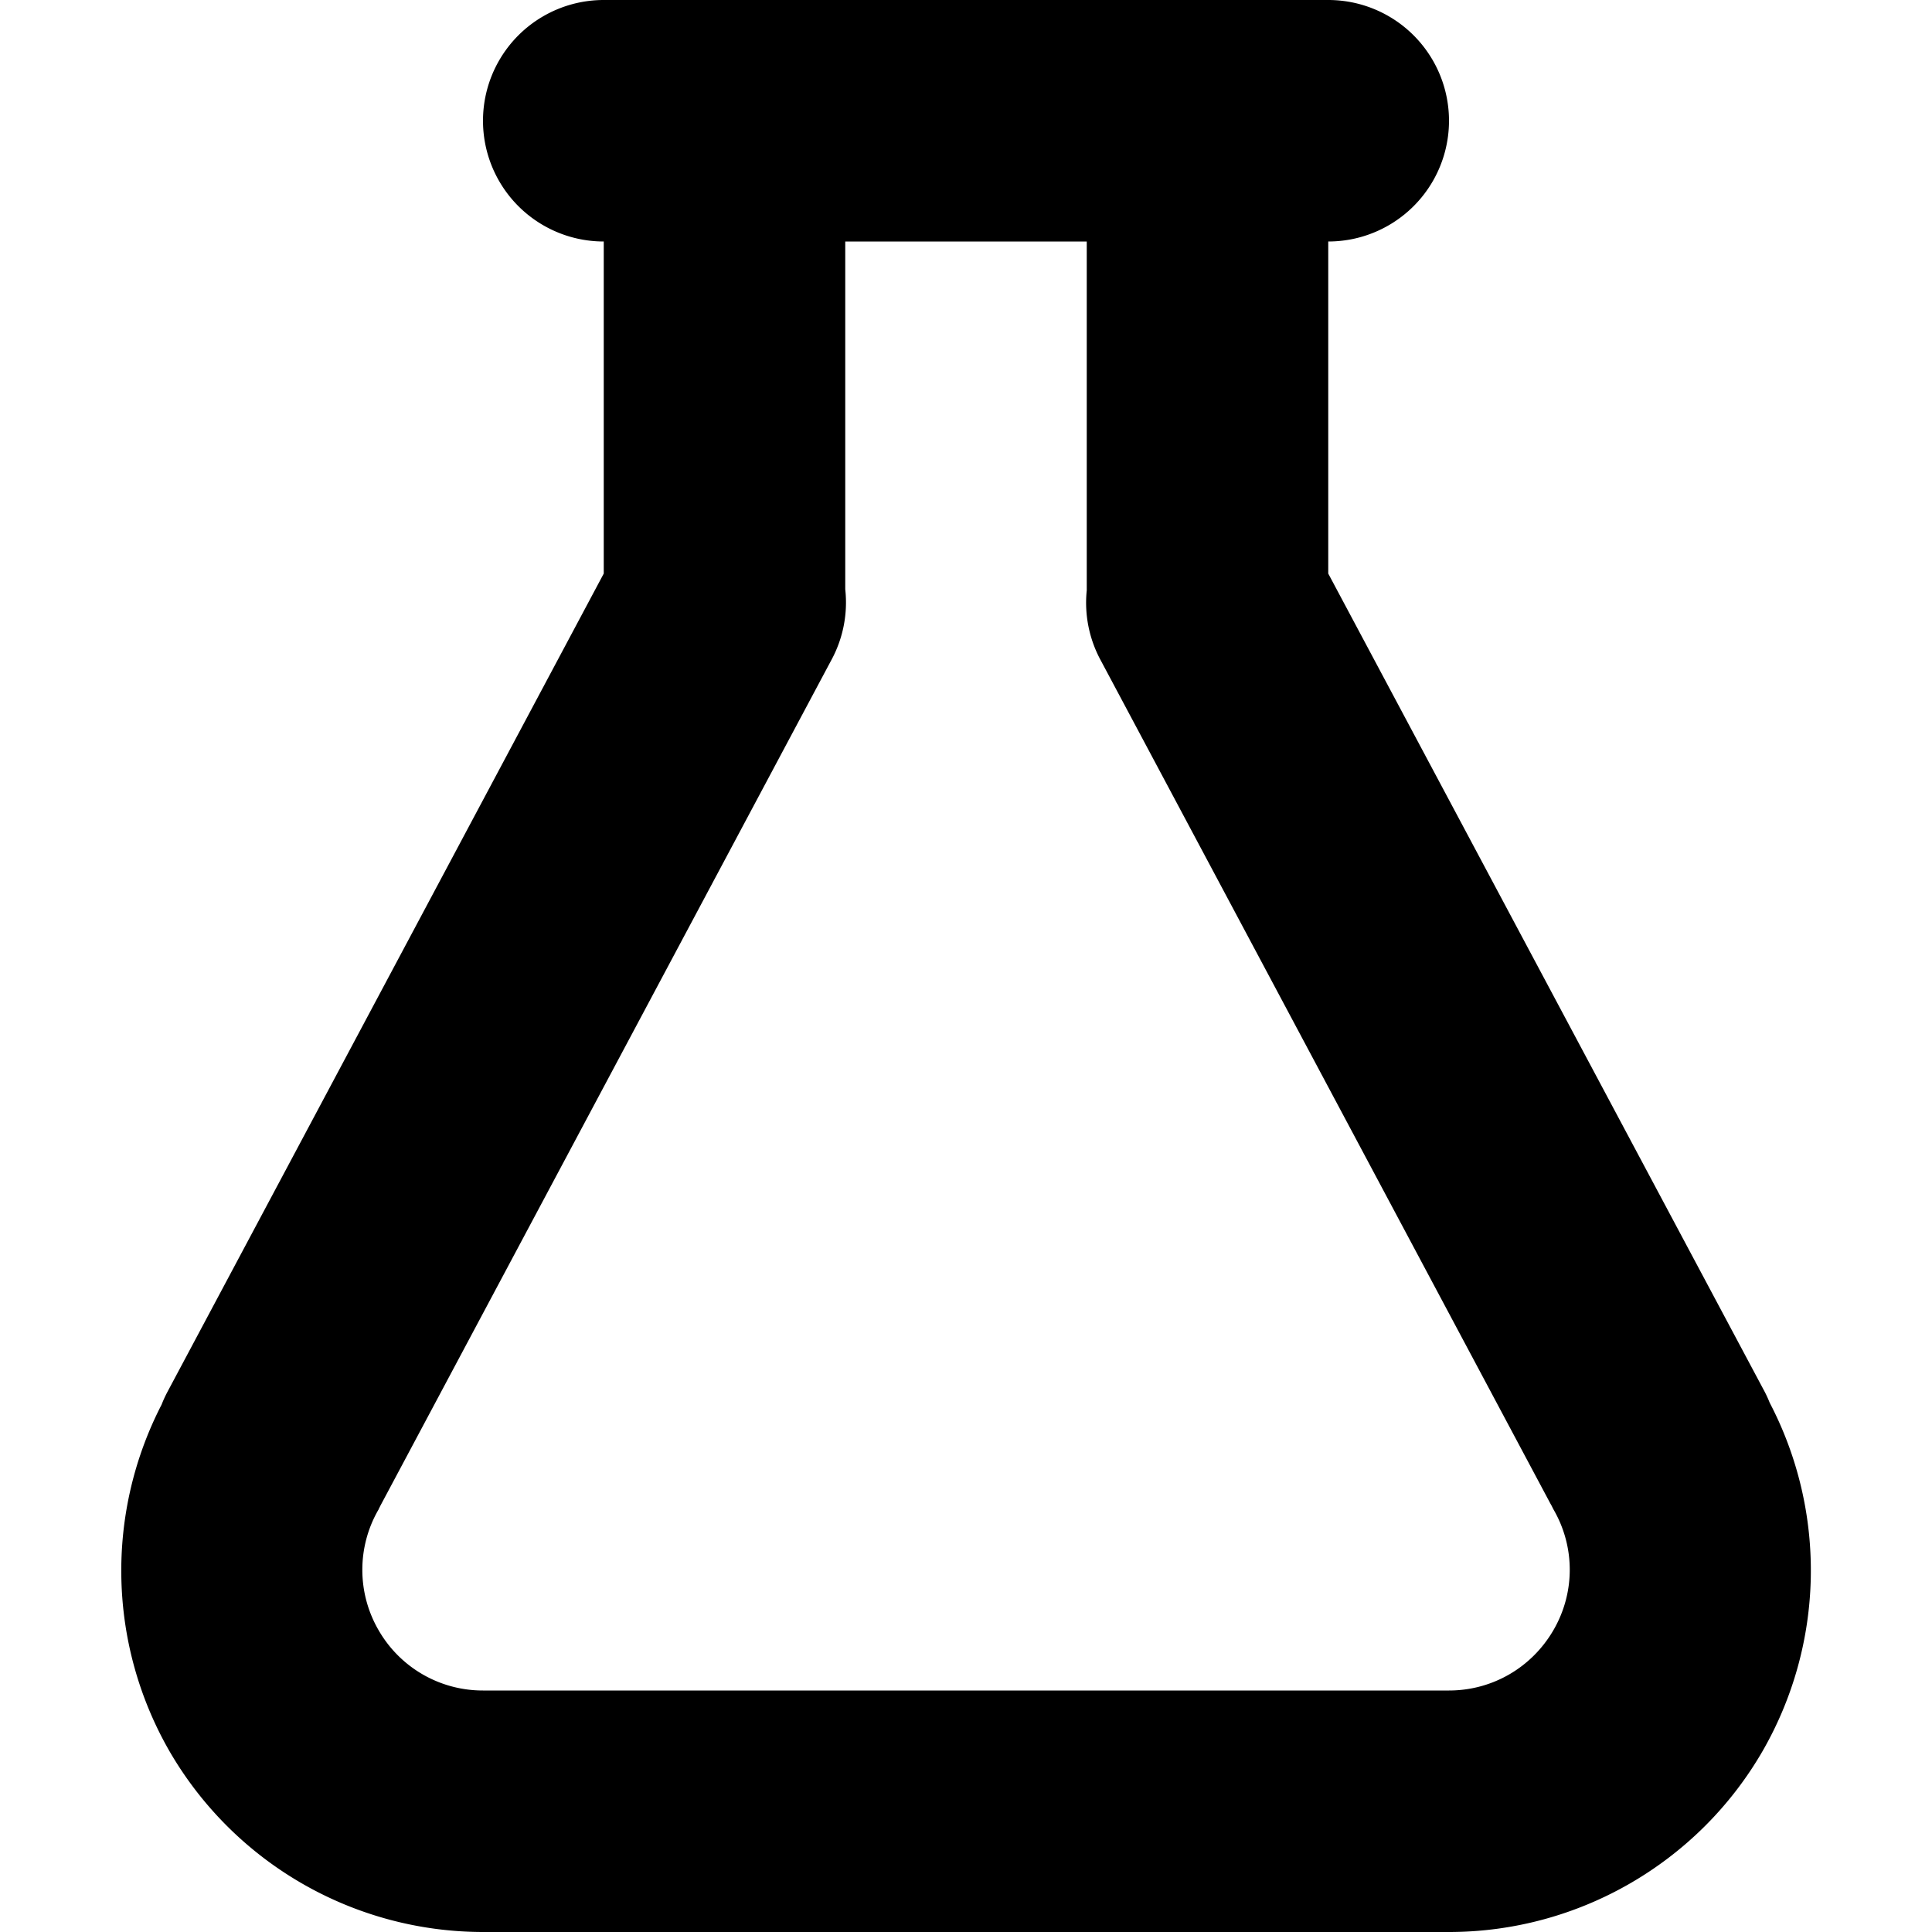 <svg xmlns="http://www.w3.org/2000/svg" width="16" height="16">
    <path style="line-height:normal;font-variant-ligatures:normal;font-variant-position:normal;font-variant-caps:normal;font-variant-numeric:normal;font-variant-alternates:normal;font-feature-settings:normal;text-indent:0;text-align:start;text-decoration-line:none;text-decoration-style:solid;text-decoration-color:#000;text-transform:none;text-orientation:mixed;shape-padding:0;isolation:auto;mix-blend-mode:normal" d="M5 0a1 1 0 1 0 0 2v2.75l-3.615 6.78a1 1 0 0 0-.047.103 2.999 2.999 0 0 0 .064 2.867A3.003 3.003 0 0 0 4 16h8c1.07 0 2.063-.573 2.598-1.5a3 3 0 0 0 .058-2.883 1 1 0 0 0-.04-.088L11 4.75V2a1 1 0 1 0 0-2H5zm2 2h2v2.889a1 1 0 0 0 .117.582l3.711 6.959a1 1 0 0 0 .022.04 1 1 0 0 0 .015.03c.18.31.18.69 0 1-.18.31-.506.5-.865.5H4a.995.995 0 0 1-.865-.5.996.996 0 0 1-.004-.992 1 1 0 0 0 .004-.006V12.5a1 1 0 0 0 .015-.03l3.733-7A1 1 0 0 0 7 4.88V2z" color="#000" font-weight="400" font-family="sans-serif" white-space="normal" overflow="visible"/>
</svg>

